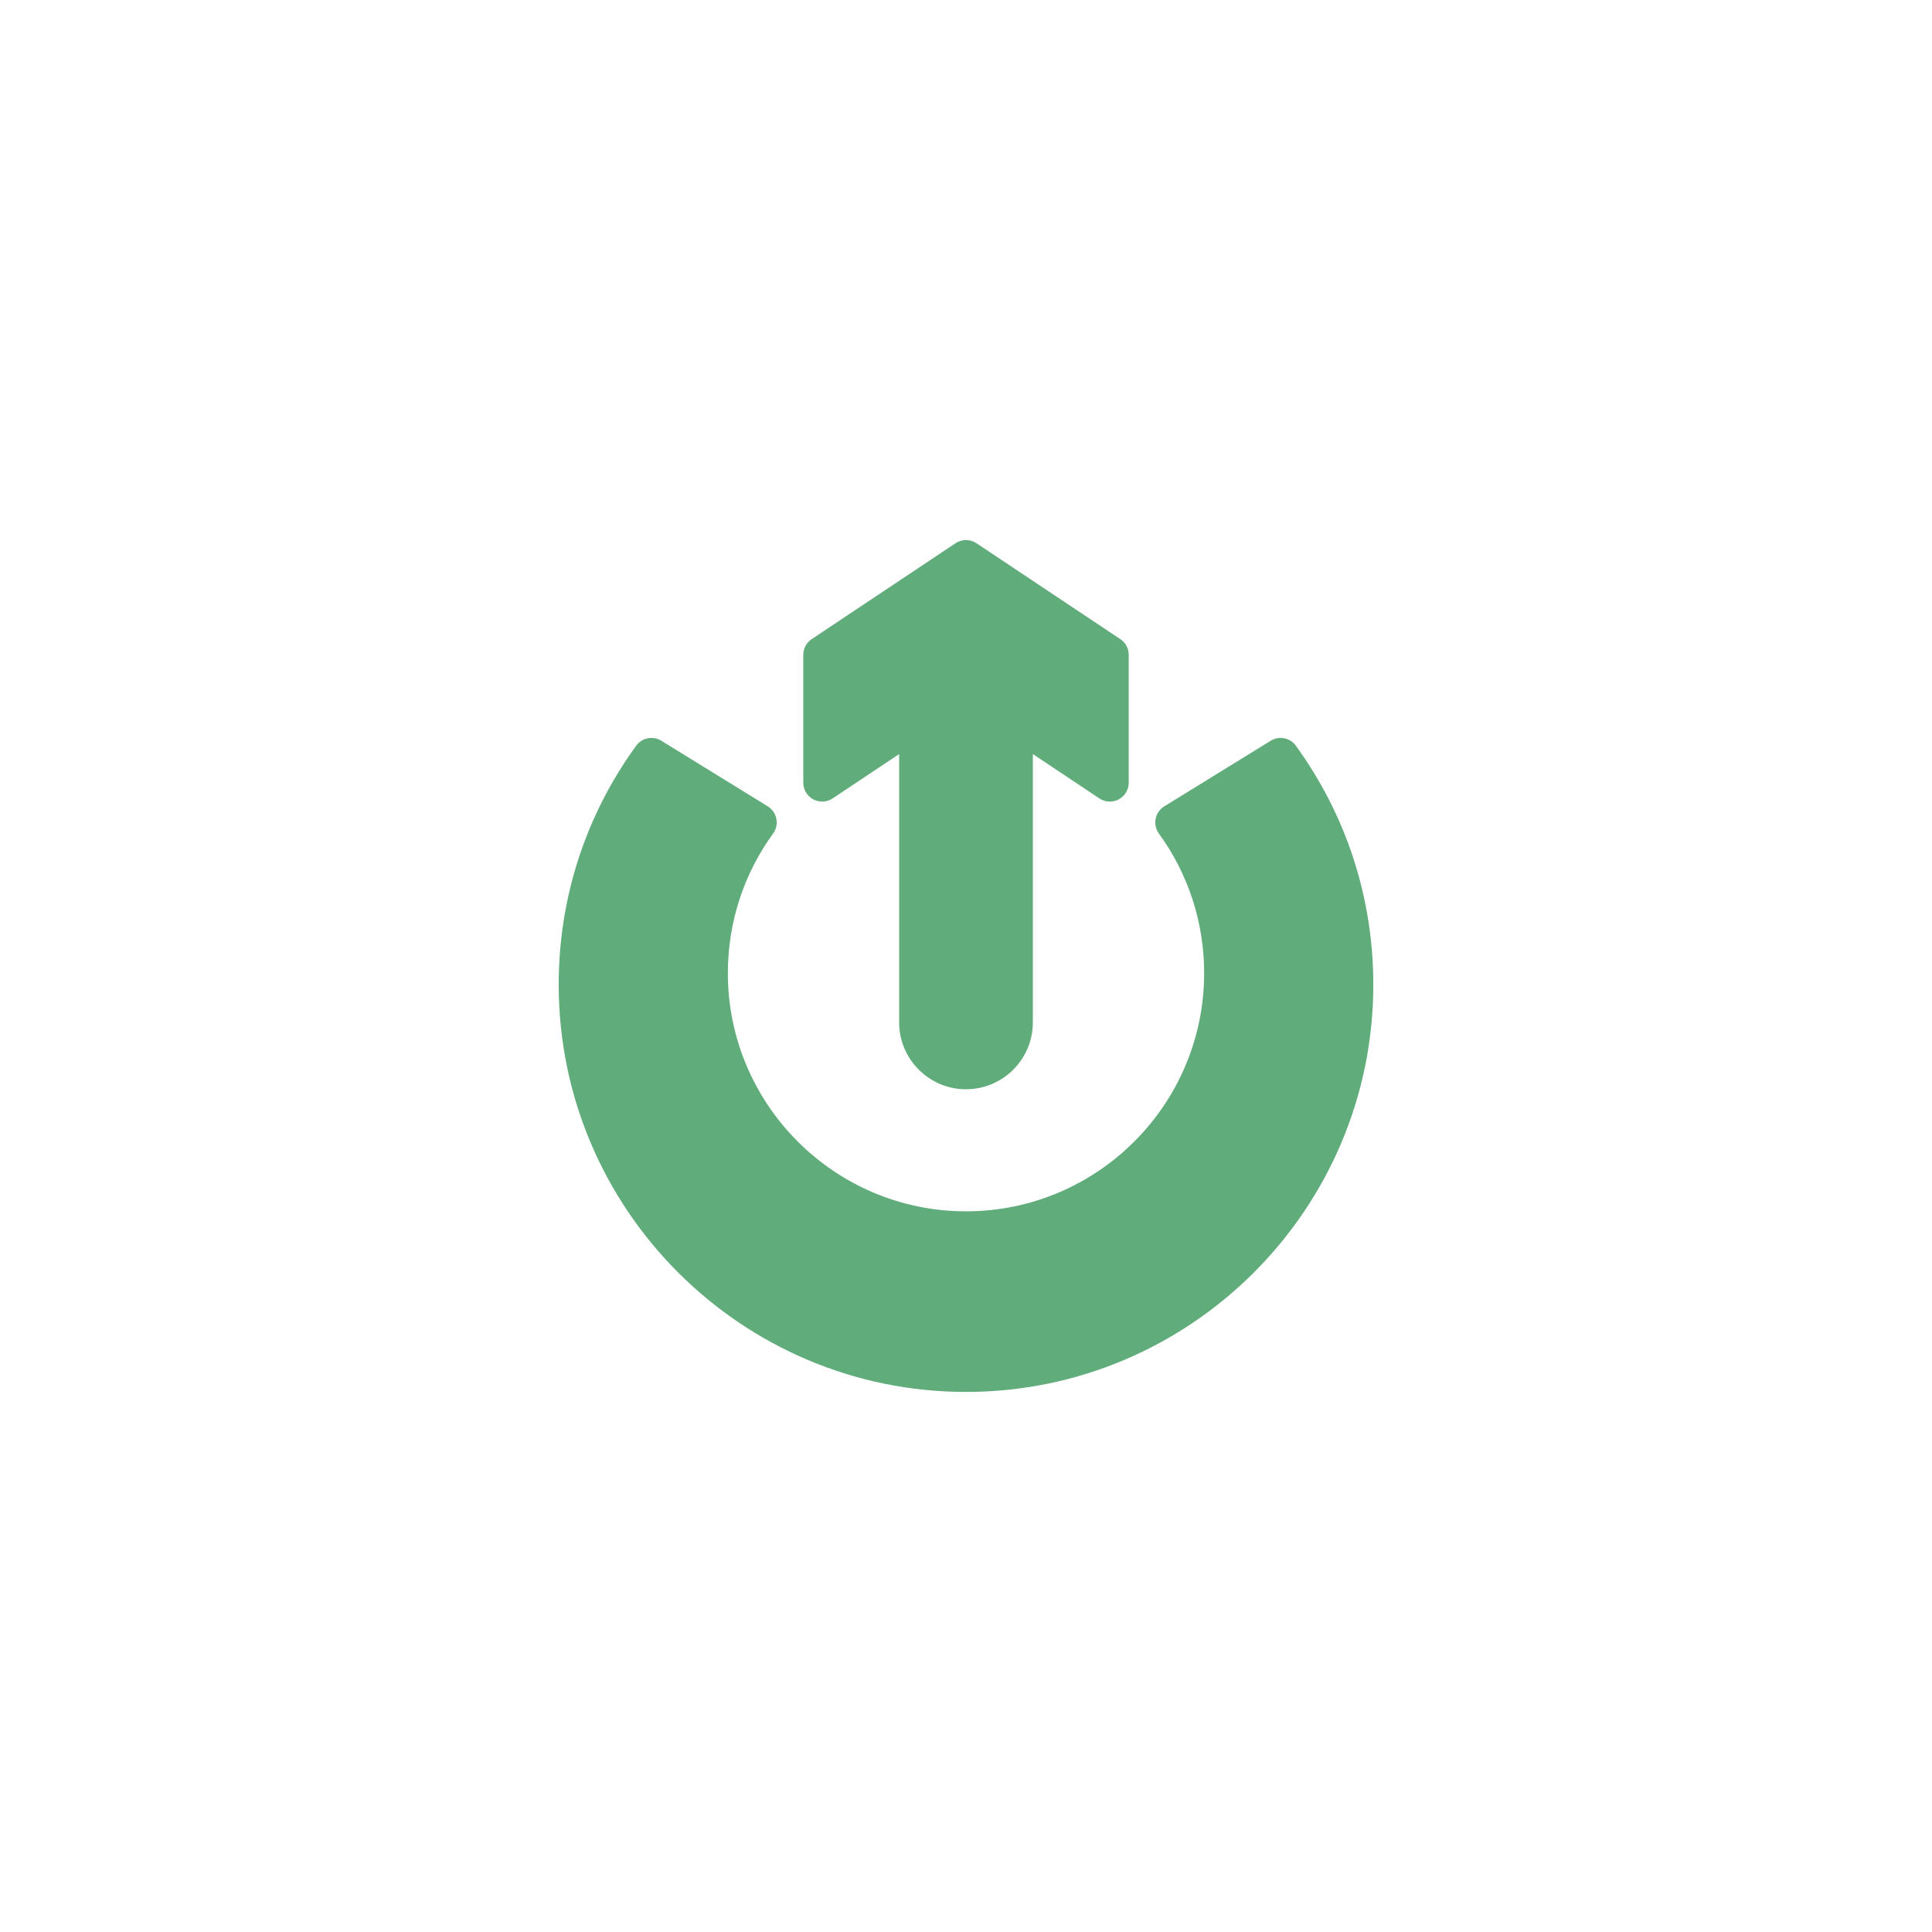 <?xml version="1.0" encoding="UTF-8" standalone="no"?><!DOCTYPE svg PUBLIC "-//W3C//DTD SVG 1.1//EN" "http://www.w3.org/Graphics/SVG/1.1/DTD/svg11.dtd"><svg width="100%" height="100%" viewBox="0 0 50 50" version="1.1" xmlns="http://www.w3.org/2000/svg" xmlns:xlink="http://www.w3.org/1999/xlink" xml:space="preserve" style="fill-rule:evenodd;clip-rule:evenodd;stroke-linejoin:round;stroke-miterlimit:1.414;"><g><path d="M35.541,25.483c0,-2.238 -0.693,-4.376 -2.004,-6.183c-0.15,-0.207 -0.435,-0.264 -0.652,-0.129l-2.754,1.697c-0.116,0.071 -0.196,0.187 -0.223,0.321c-0.026,0.133 0.004,0.272 0.084,0.382c0.766,1.056 1.171,2.306 1.171,3.615c0,3.398 -2.764,6.163 -6.163,6.163c-3.398,0 -6.163,-2.765 -6.163,-6.163c0,-1.309 0.405,-2.559 1.171,-3.615c0.08,-0.11 0.11,-0.249 0.084,-0.382c-0.026,-0.134 -0.107,-0.25 -0.223,-0.321l-2.753,-1.697c-0.218,-0.135 -0.503,-0.078 -0.653,0.129c-1.311,1.807 -2.004,3.945 -2.004,6.183c0,5.812 4.729,10.54 10.541,10.54c5.812,0 10.541,-4.728 10.541,-10.54Z" style="fill:#60ac7b;fill-rule:nonzero;"/><path d="M21.047,20.687c0.159,0.085 0.352,0.076 0.502,-0.024l1.721,-1.148l0,6.946c0,0.953 0.776,1.729 1.73,1.729c0.954,0 1.73,-0.776 1.73,-1.729l0,-6.946l1.721,1.148c0.15,0.1 0.343,0.109 0.502,0.024c0.159,-0.085 0.258,-0.25 0.258,-0.431l0,-3.309c0,-0.163 -0.081,-0.316 -0.217,-0.406l-3.723,-2.482c-0.164,-0.11 -0.378,-0.11 -0.542,0l-3.723,2.482c-0.136,0.09 -0.217,0.243 -0.217,0.406l0,3.309c0,0.181 0.099,0.346 0.258,0.431Z" style="fill:#60ac7b;fill-rule:nonzero;"/></g></svg>